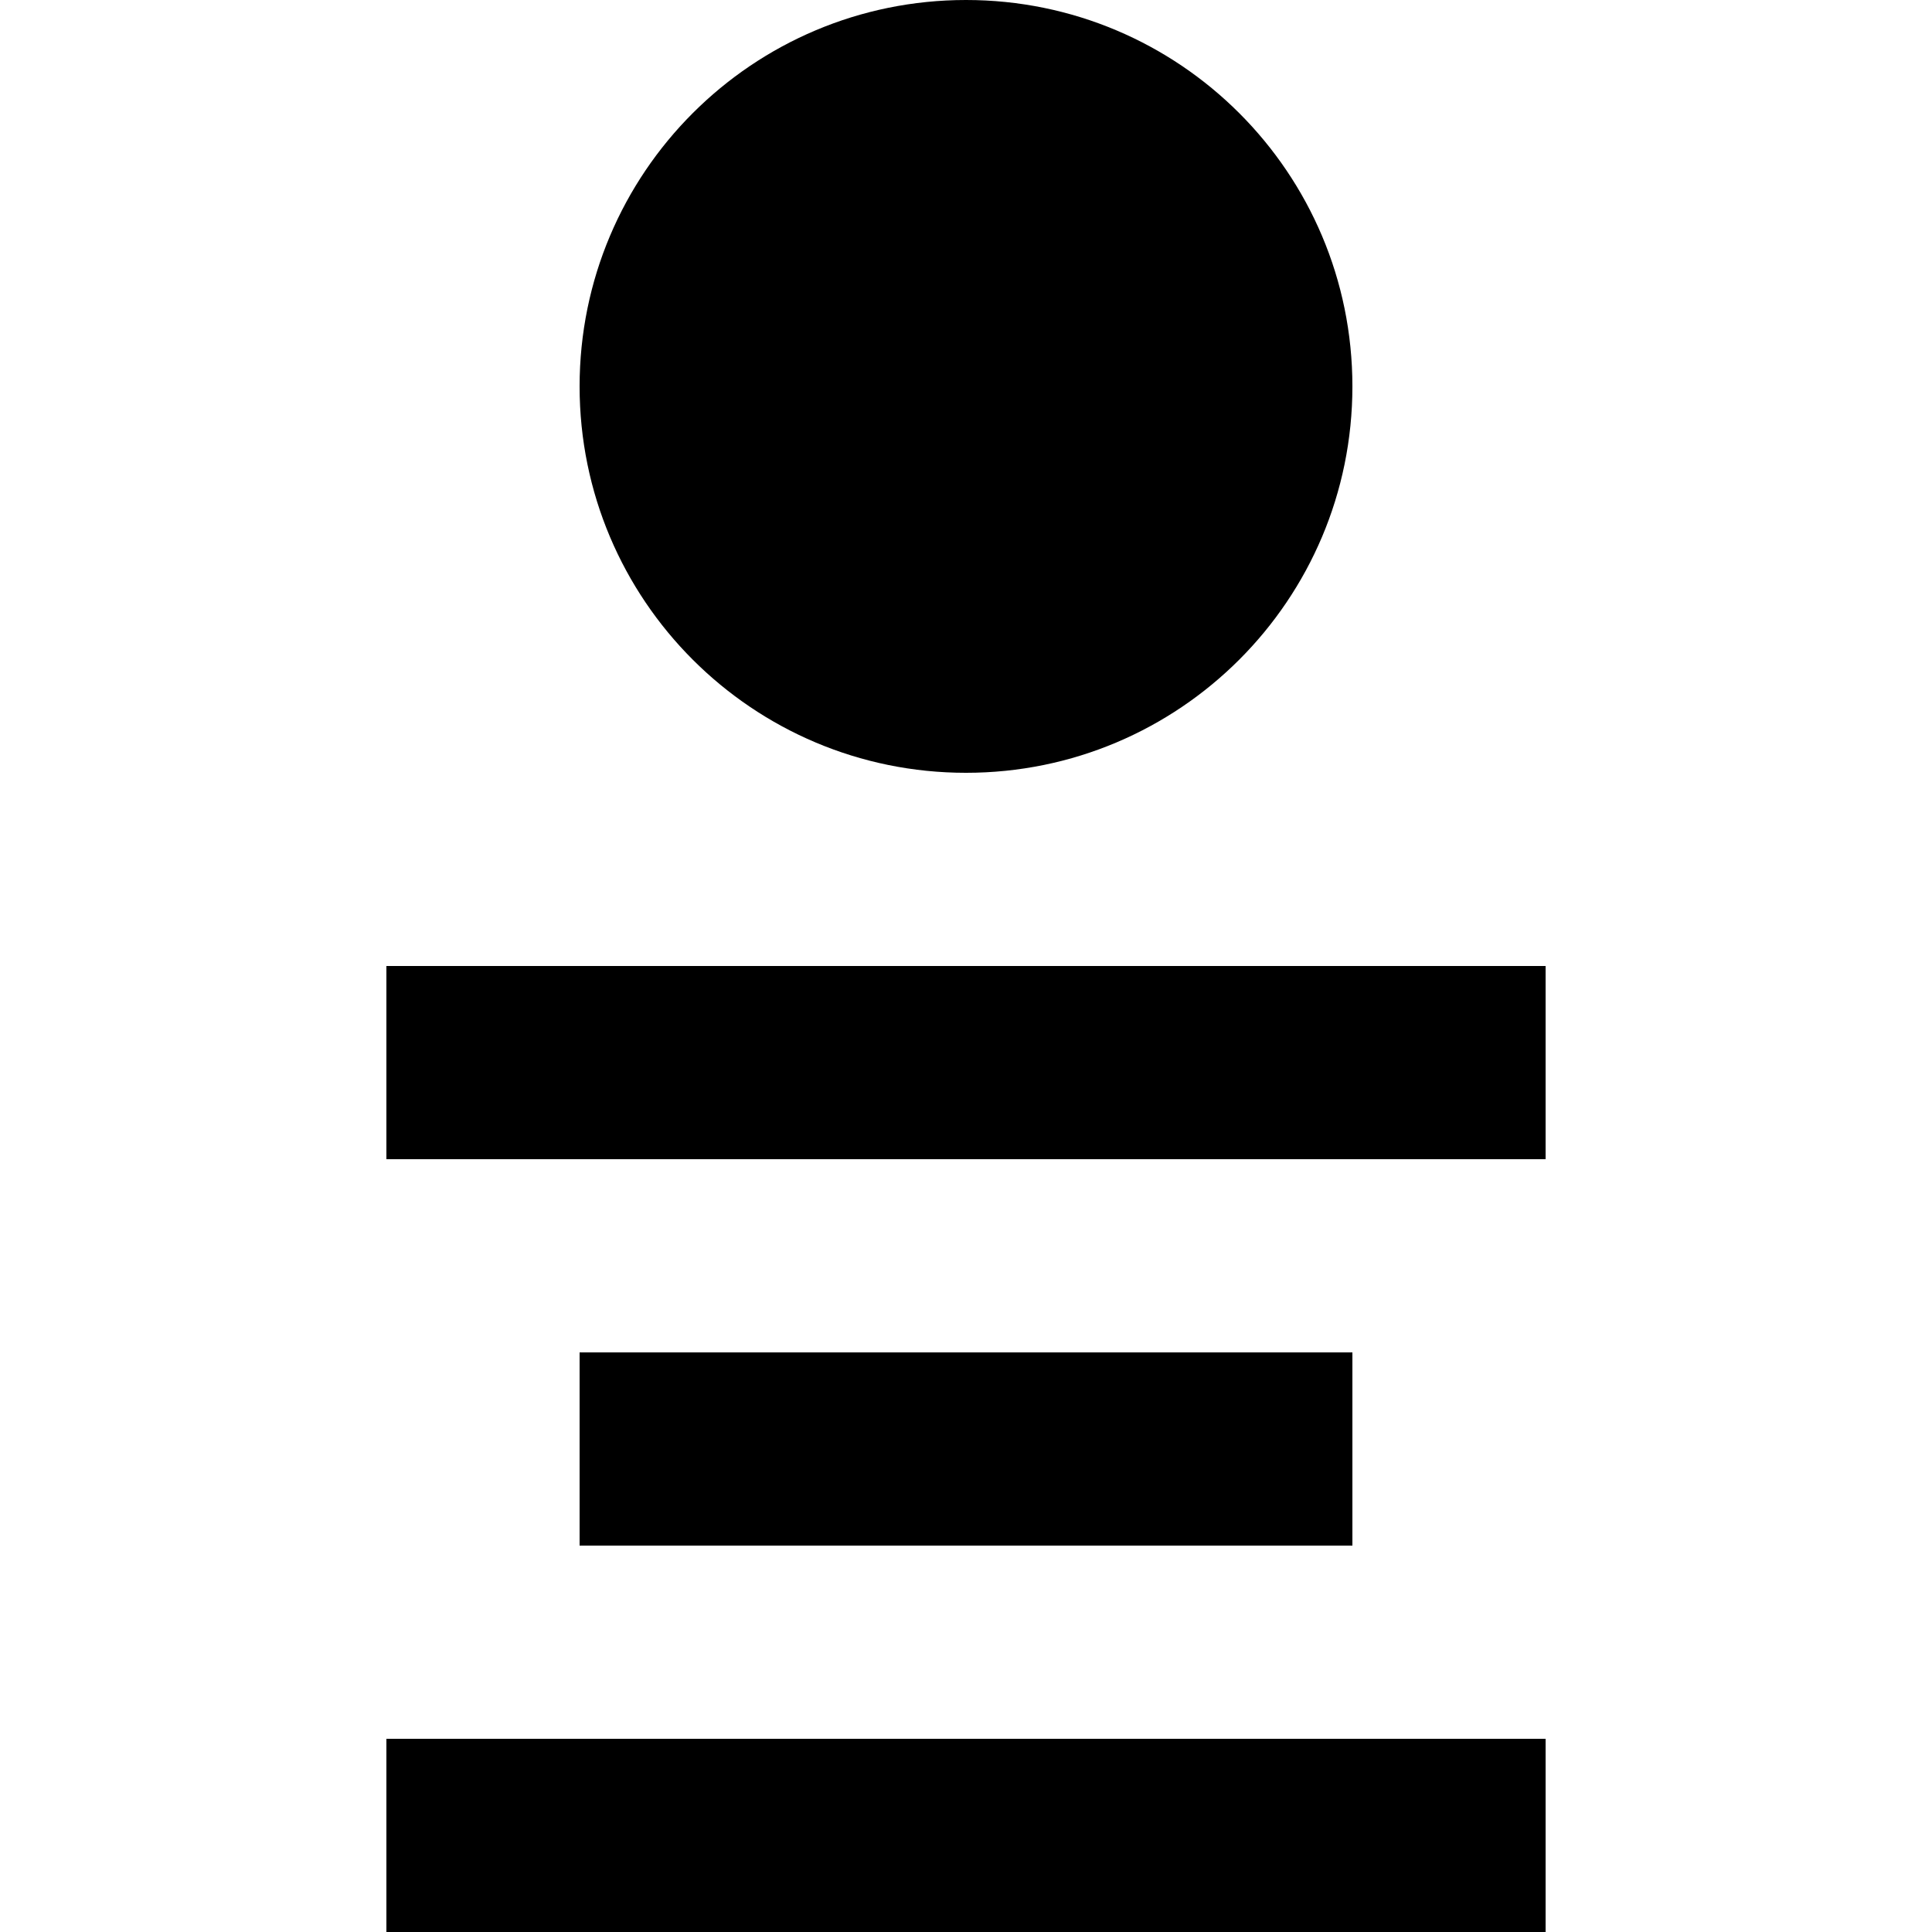 <svg xmlns="http://www.w3.org/2000/svg" width="24" height="24" viewBox="0 0 20 20" fill="#currentColor">
    <path d="M10 8c2.21 0 4-1.79 4-4s-1.79-4-4-4-4 1.79-4 4 1.79 4 4 4zm-6 2h12v2H4v-2zm2 4h8v2H6v-2zm-2 4h12v2H4v-2z"/>
</svg>